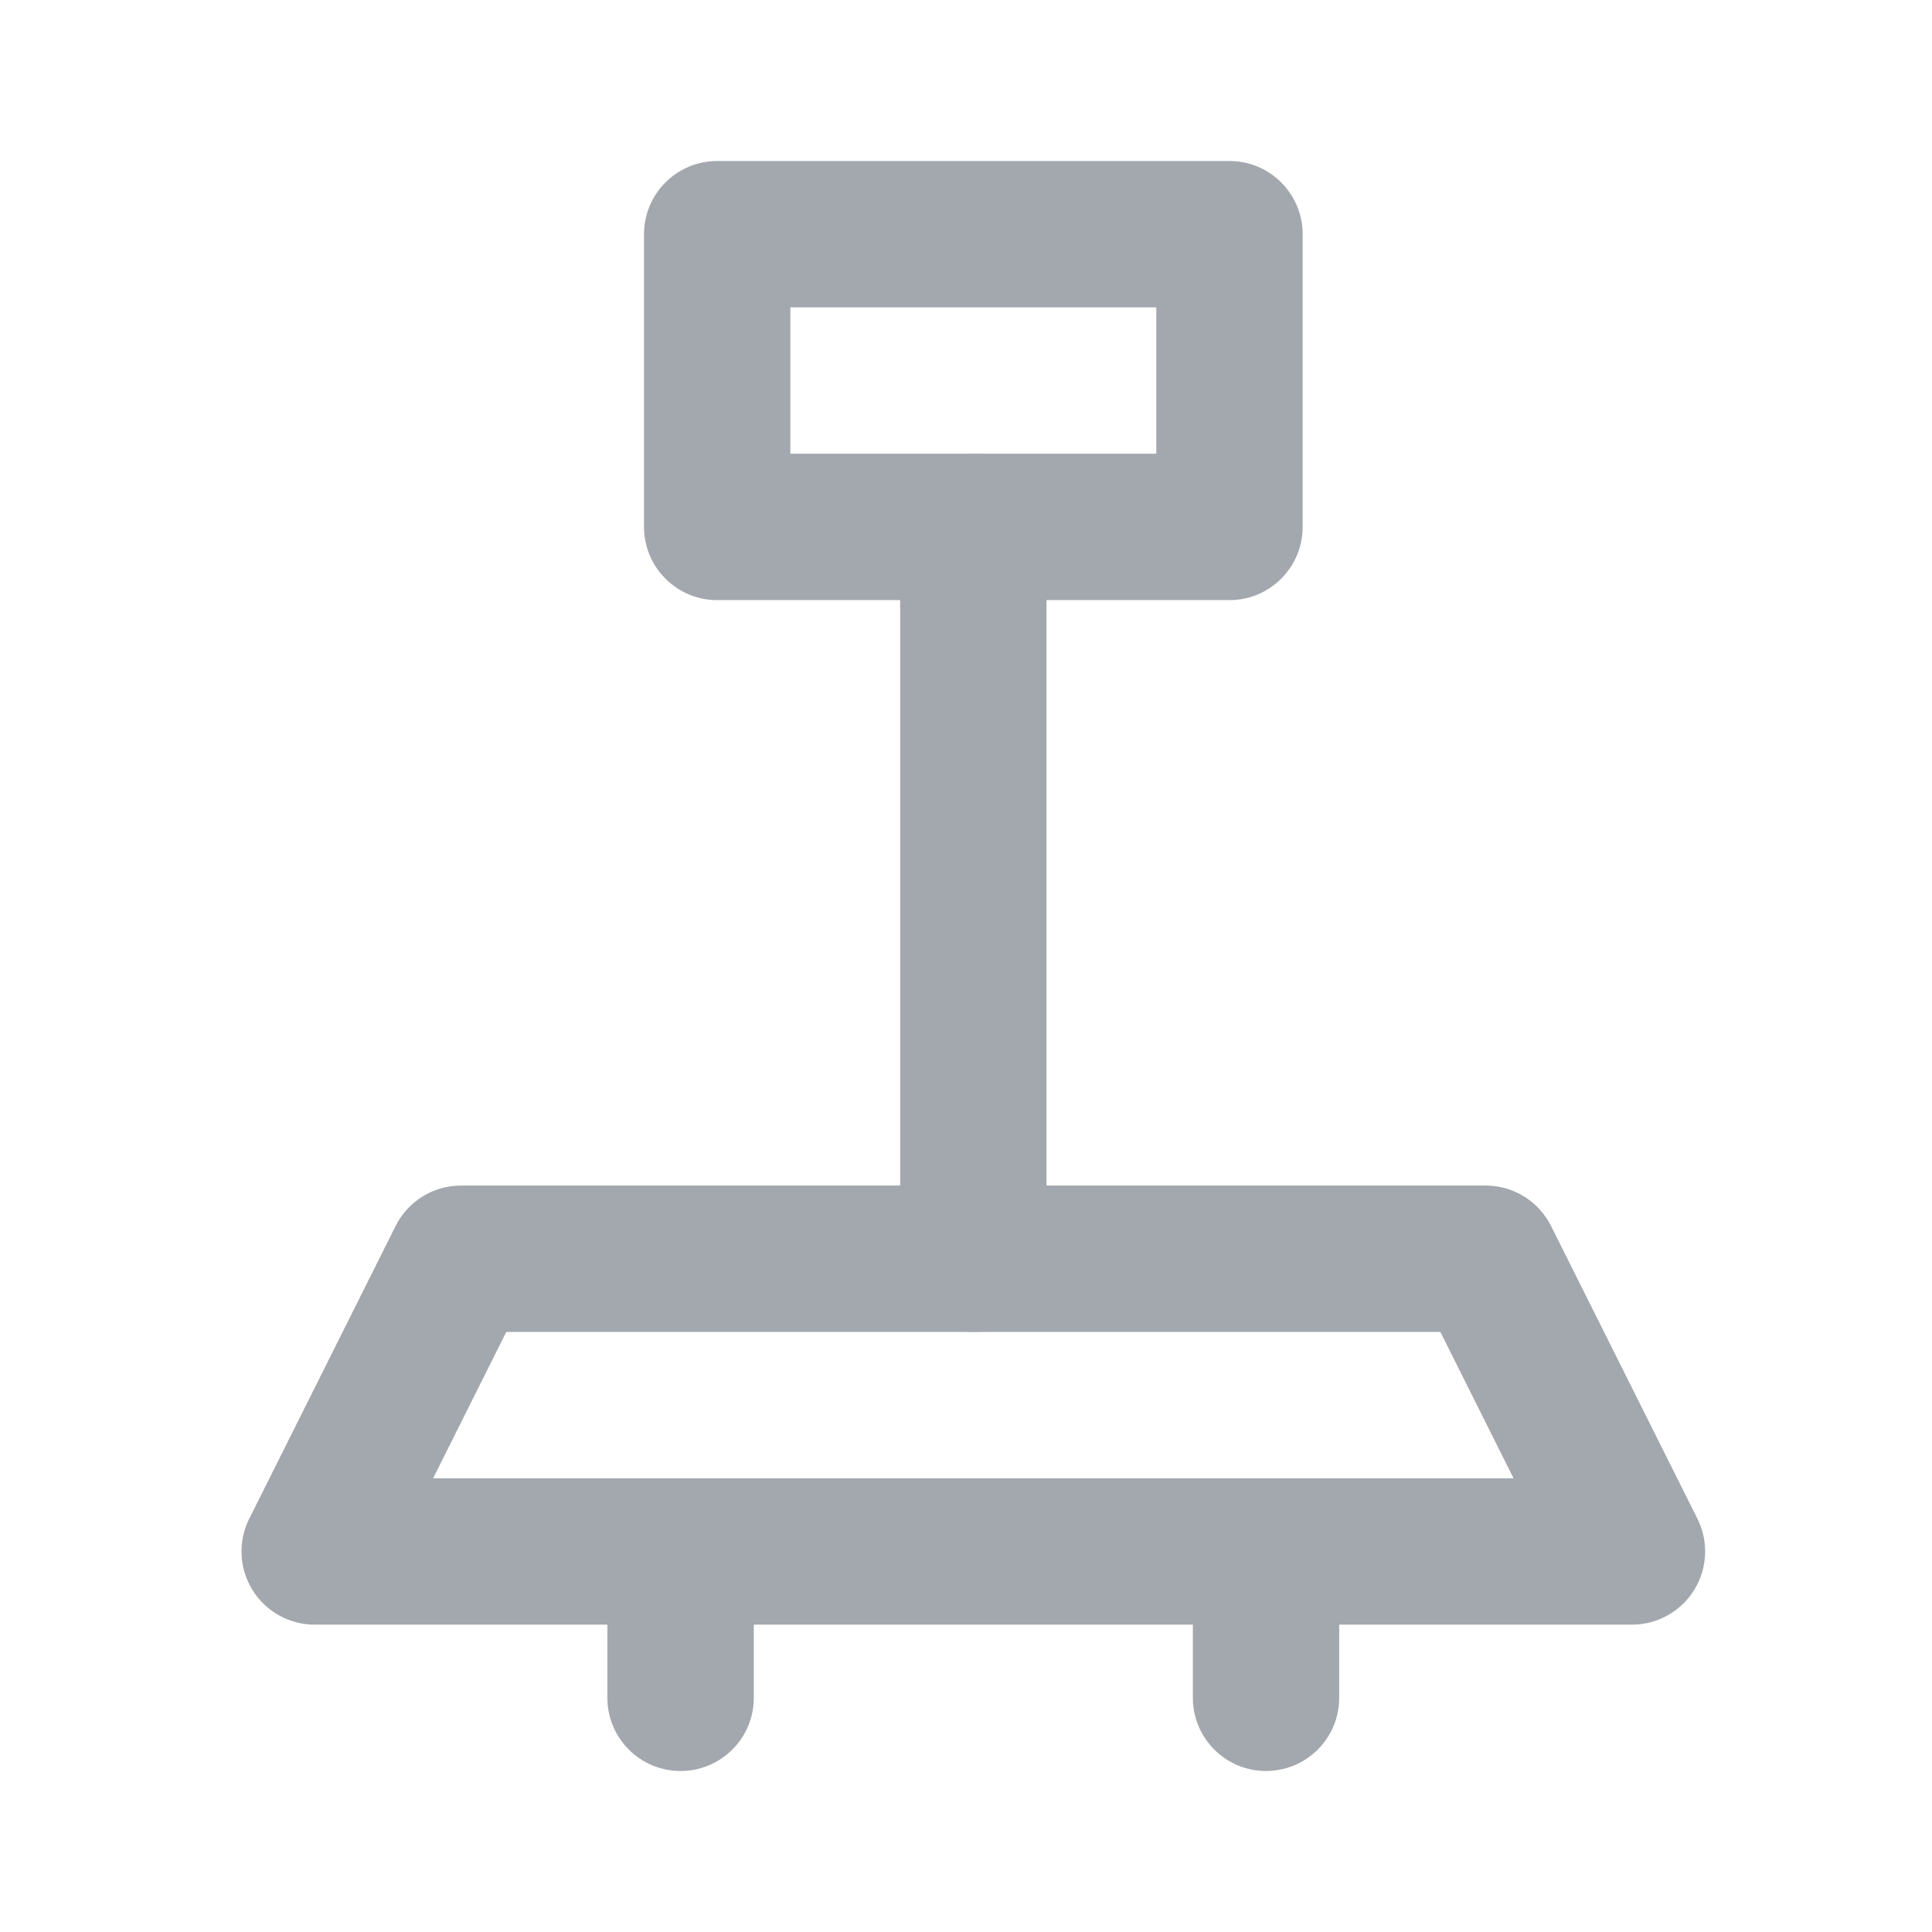 <svg viewBox="0 0 24 24" fill="none" xmlns="http://www.w3.org/2000/svg">
    <path fill-rule="evenodd" clip-rule="evenodd"
          d="M4.914 15.23C5.068 14.922 5.383 14.727 5.727 14.727H18.454C18.799 14.727 19.114 14.922 19.268 15.23L21.086 18.866C21.227 19.148 21.212 19.483 21.046 19.751C20.88 20.019 20.588 20.182 20.273 20.182H3.909C3.594 20.182 3.301 20.019 3.136 19.751C2.97 19.483 2.955 19.148 3.096 18.866L4.914 15.23ZM6.289 16.546L5.38 18.364H18.802L17.893 16.546H6.289Z"
          fill="#A3A8AF"/>
    <path fill-rule="evenodd" clip-rule="evenodd"
          d="M8.454 18.364C8.957 18.364 9.364 18.771 9.364 19.273V21.091C9.364 21.593 8.957 22 8.454 22C7.952 22 7.545 21.593 7.545 21.091V19.273C7.545 18.771 7.952 18.364 8.454 18.364Z"
          fill="#A3A8AF"/>
    <path fill-rule="evenodd" clip-rule="evenodd"
          d="M12.091 5.636C12.593 5.636 13 6.043 13 6.545V15.636C13 16.138 12.593 16.545 12.091 16.545C11.589 16.545 11.182 16.138 11.182 15.636V6.545C11.182 6.043 11.589 5.636 12.091 5.636Z"
          fill="#A3A8AF"/>
    <path fill-rule="evenodd" clip-rule="evenodd"
          d="M8 2.909C8 2.407 8.407 2 8.909 2H15.273C15.775 2 16.182 2.407 16.182 2.909V6.545C16.182 7.048 15.775 7.455 15.273 7.455H8.909C8.407 7.455 8 7.048 8 6.545V2.909ZM9.818 3.818V5.636H14.364V3.818H9.818Z"
          fill="#A3A8AF"/>
    <path fill-rule="evenodd" clip-rule="evenodd"
          d="M15.727 18.364C16.229 18.364 16.636 18.771 16.636 19.273V21.091C16.636 21.593 16.229 22 15.727 22C15.225 22 14.818 21.593 14.818 21.091V19.273C14.818 18.771 15.225 18.364 15.727 18.364Z"
          fill="#A3A8AF"/>
</svg>
